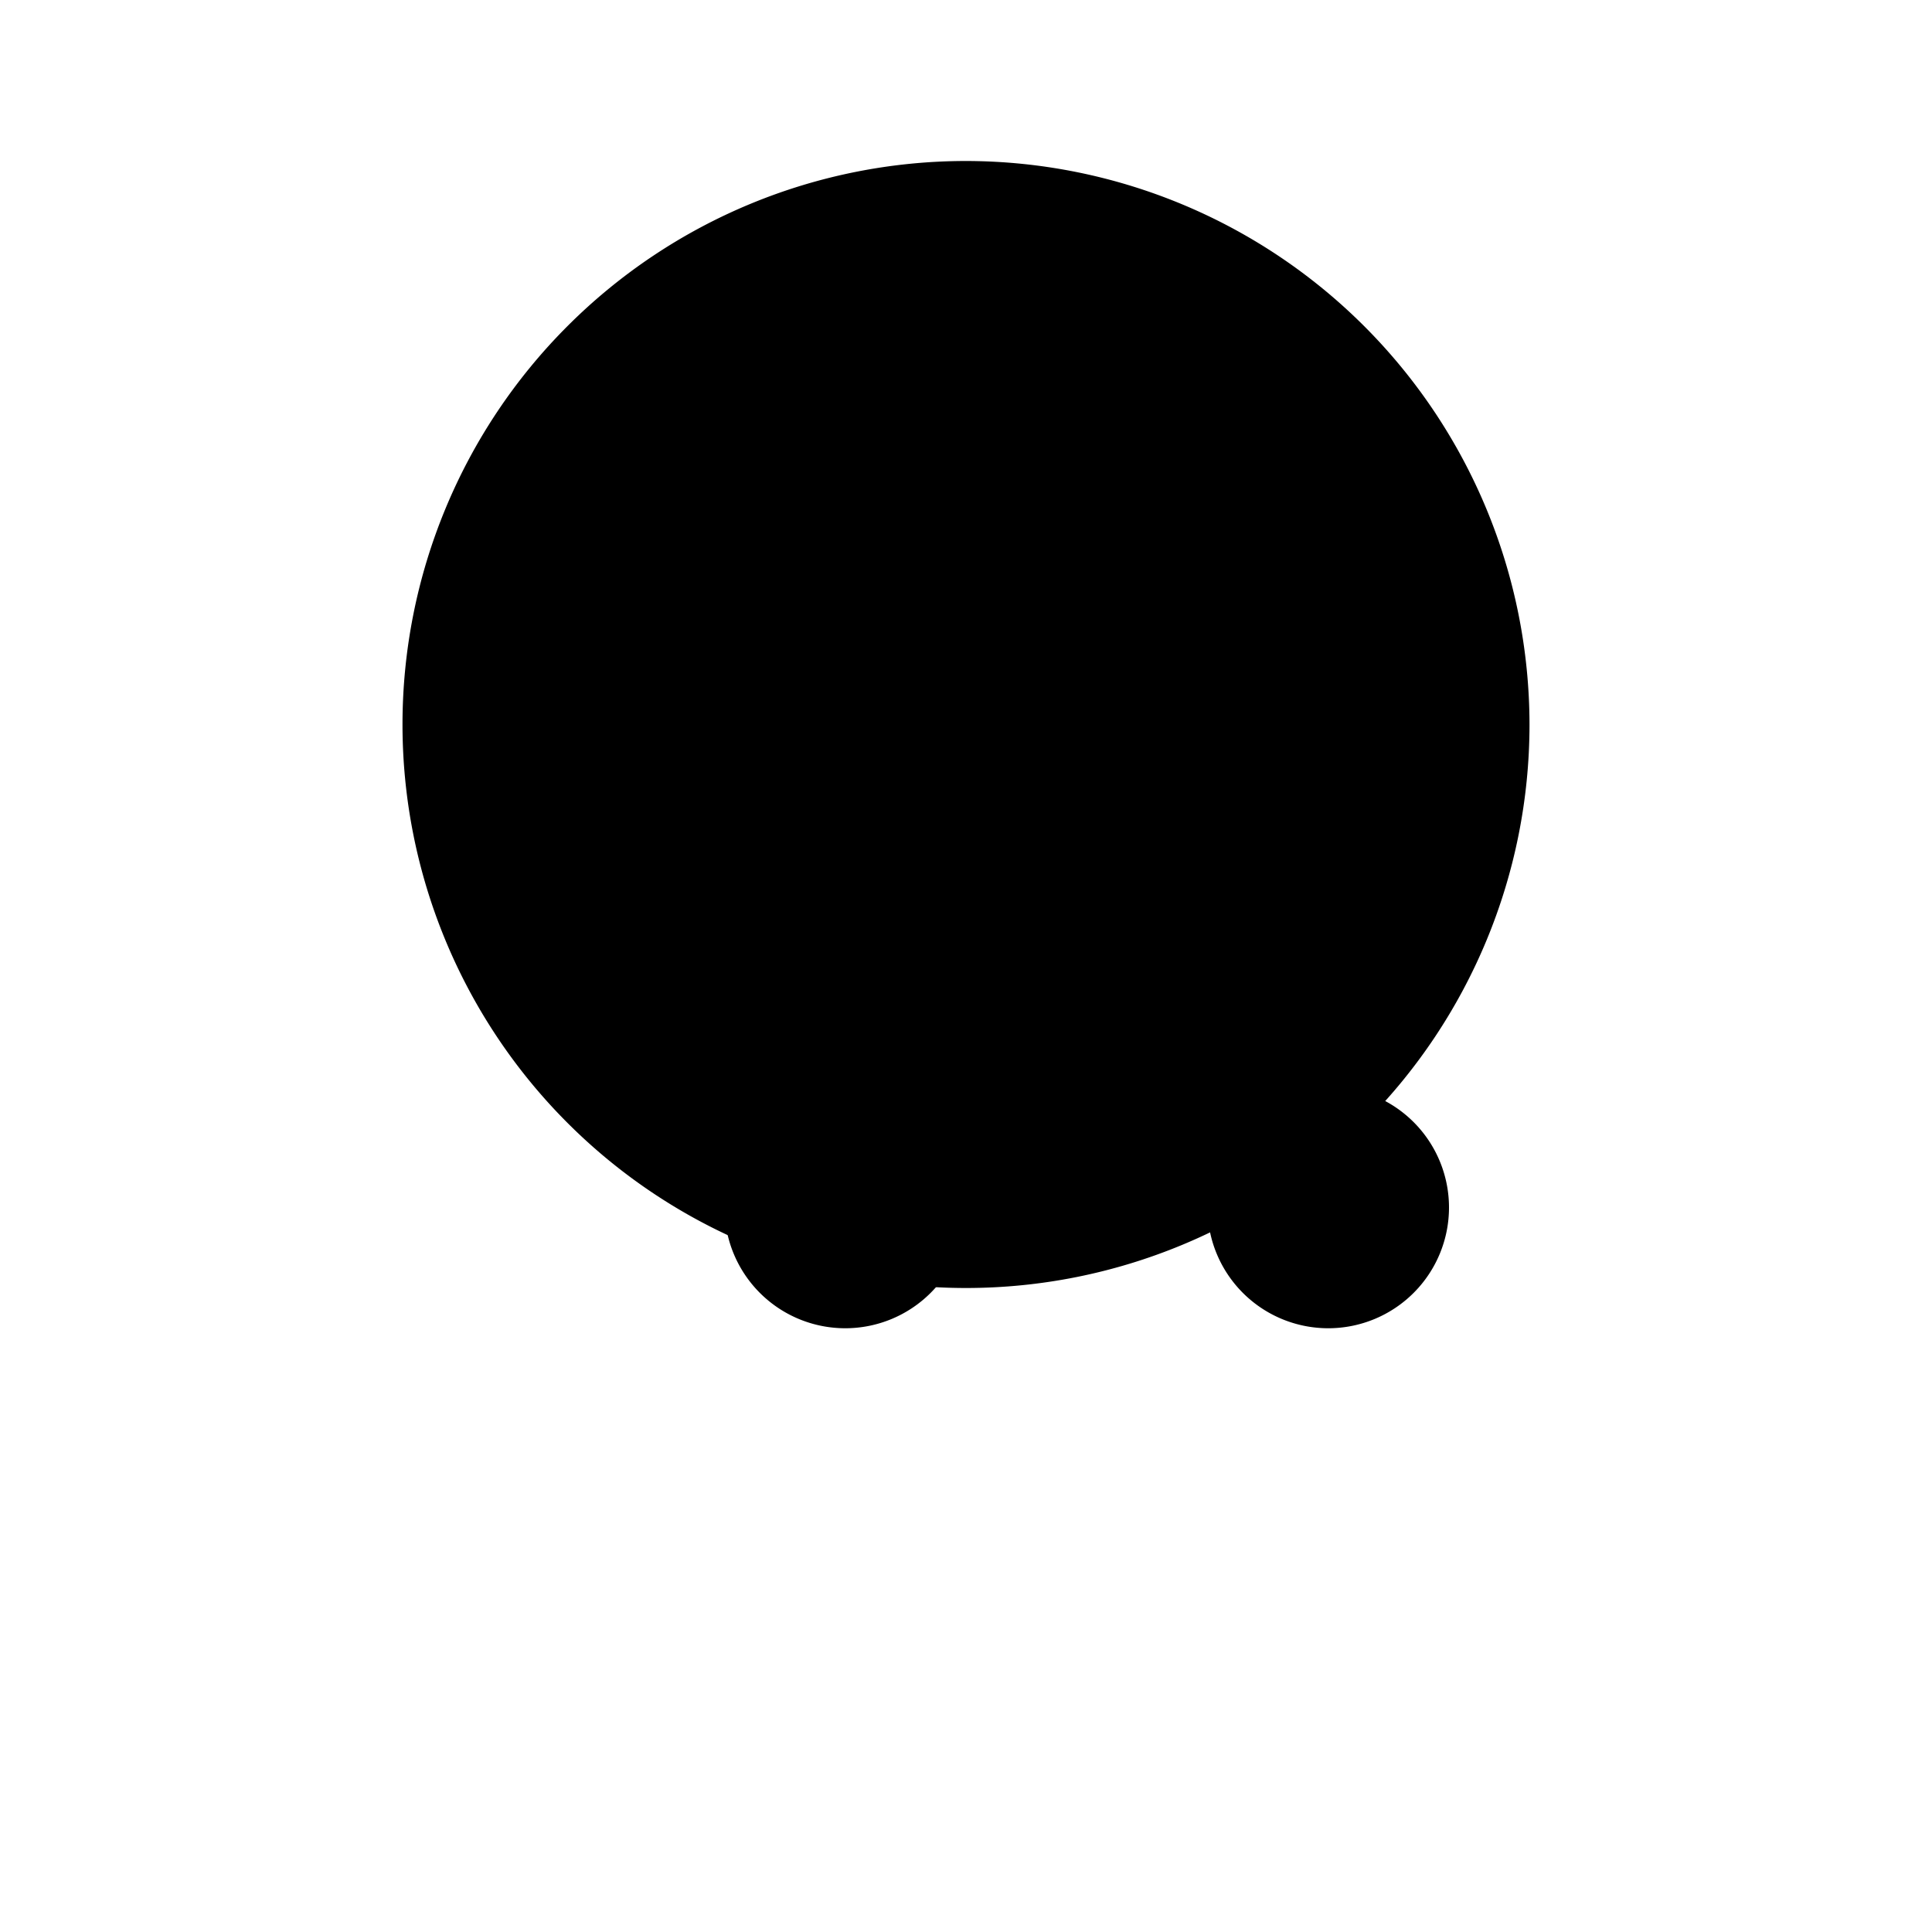 <svg xmlns="http://www.w3.org/2000/svg" viewBox="0 0 24 24" class="icon icon-ocelot">
    <path d="M12,2A7,7,0,1,0,19,9,7.008,7.008,0,0,0,12,2Z"></path>
    <path d="M10.5,13.5a1.5,1.5,0,1,0,1.5,1.5A1.5,1.5,0,0,0,10.5,13.5Z"></path>
    <path d="M16.5,13.5a1.5,1.5,0,1,0,1.5,1.5A1.5,1.5,0,0,0,16.5,13.5Z"></path>
    <path d="M12,7.5a4.5,4.5,0,0,1,4.5,4.5h-9A4.5,4.5,0,0,1,12,7.5Z"></path>
</svg>